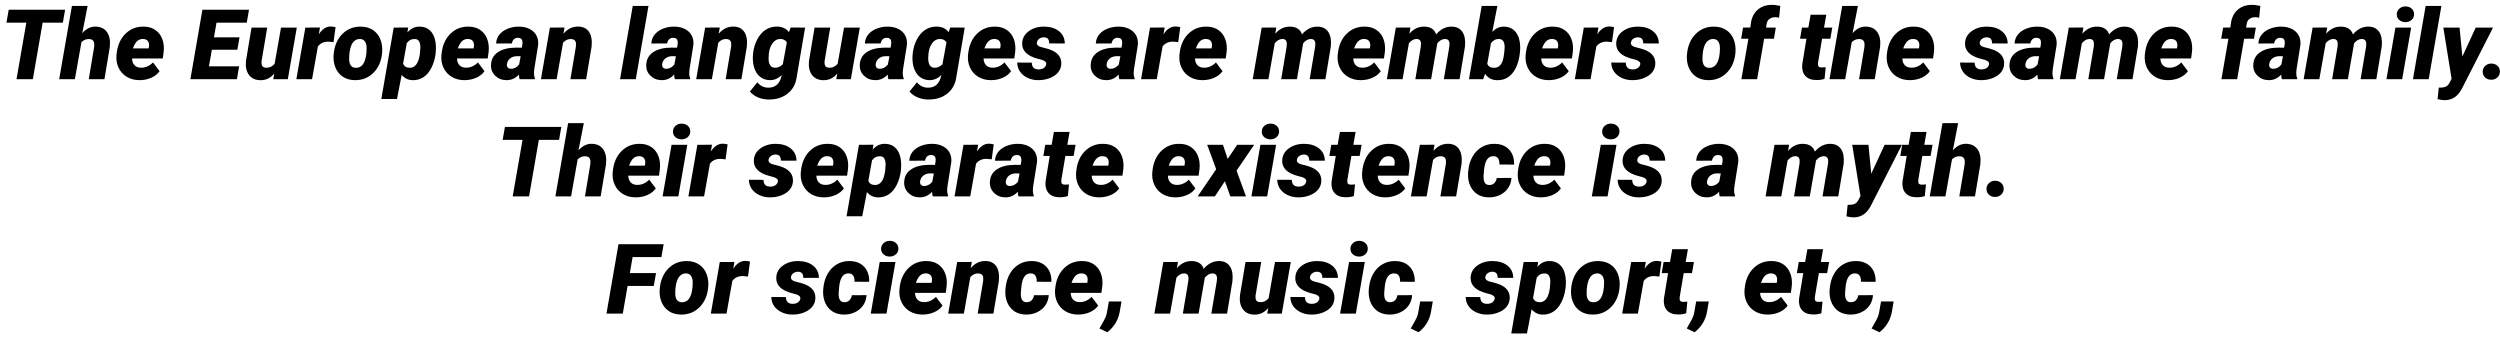 <svg xmlns="http://www.w3.org/2000/svg" xmlns:xlink="http://www.w3.org/1999/xlink" test="true" test2="false" test3="10" test4="null" test5="undefined" width="614" height="83" viewBox="0 0 52418 7065.2" ><defs><path id="Hy-fkYcEpe:roboto-blackitalic:56" d="M1318-1185L894-1185L689 0L346 0L552-1185L135-1185L183-1456L1365-1456L1318-1185Z"/><path id="Hy-fkYcEpe:roboto-blackitalic:76" d="M463-964Q584-1105 742-1103Q905-1099 983.50-984Q1062-869 1040-672L928 0L599 0L712-676Q716-710 714-740Q707-839 604-842Q515-844 446-777L308 0L-21 0L246-1536L575-1536L463-964Z"/><path id="Hy-fkYcEpe:roboto-blackitalic:73" d="M525 20Q380 19 266.50-48.50Q153-116 95-236.50Q37-357 49-502L52-530Q79-797 237.50-952.50Q396-1108 626-1102Q765-1100 864-1031.50Q963-963 1009-842.50Q1055-722 1039-572L1020-435L376-435Q378-350 424-297Q470-244 558-241Q701-237 815-351L953-168Q892-81 782.50-31.50Q673 18 543 20L525 20M605-843Q535-845 483.50-799Q432-753 394-645L723-645L729-674Q735-709 731-740Q714-840 605-843Z"/><path id="Hy-fkYcEpe:roboto-blackitalic:4" d=""/><path id="Hy-fkYcEpe:roboto-blackitalic:41" d="M987-617L452-617L391-270L1024-270L977 0L2 0L254-1456L1231-1456L1184-1185L550-1185L496-878L1032-878L987-617Z"/><path id="Hy-fkYcEpe:roboto-blackitalic:89" d="M656-118Q535 25 364 21Q205 19 124.50-90Q44-199 62-382L179-1082L508-1082L389-378Q386-349 389-325Q396-243 486-240Q590-236 663-322L797-1082L1128-1082L940 0L634 0L656-118Z"/><path id="Hy-fkYcEpe:roboto-blackitalic:86" d="M768-777Q715-785 666-787Q518-791 440-685L318 0L-11 0L177-1082L484-1083L459-941Q565-1105 709-1105Q750-1105 811-1091L768-777Z"/><path id="Hy-fkYcEpe:roboto-blackitalic:83" d="M618-1102Q763-1100 869-1029.50Q975-959 1024.50-833Q1074-707 1060-553L1058-531Q1030-282 873-129Q716 24 485 20Q341 18 236-51.50Q131-121 80.50-246Q30-371 44-524Q69-790 226.50-948Q384-1106 618-1102M373-524L370-465Q356-242 506-238Q700-232 731-553L735-644Q737-734 701.50-787.50Q666-841 597-843Q506-846 447.50-768.50Q389-691 373-524Z"/><path id="Hy-fkYcEpe:roboto-blackitalic:84" d="M1056-540Q1035-370 967-237.50Q899-105 798.50-40.50Q698 24 574 21Q432 17 344-91L246 416L-83 416L177-1082L481-1083L464-980Q573-1106 721-1102Q879-1100 967.50-989Q1056-878 1062-686Q1064-624 1056-540M736-674Q731-839 624-842Q520-848 451-757L374-328Q405-241 512-239Q687-236 727-540Q736-636 736-674Z"/><path id="Hy-fkYcEpe:roboto-blackitalic:69" d="M597 0Q583-39 583-98Q472 24 318 20Q177 18 84-74Q-9-166-3-297Q2-473 144-567.50Q286-662 532-662L642-660L654-721L658-774Q654-865 567-868Q459-870 434-749L104-748Q109-857 175-937.50Q241-1018 354.50-1061.50Q468-1105 596-1102Q719-1099 811.50-1050.50Q904-1002 950-915.50Q996-829 985-716L904-207L899-145Q895-71 918-19L917 0L597 0M409-218Q510-214 586-307L619-481L534-482Q455-480 398-435.50Q341-391 331-314Q326-273 346.50-246.50Q367-220 409-218Z"/><path id="Hy-fkYcEpe:roboto-blackitalic:82" d="M475-1083L452-953Q582-1107 765-1103Q915-1100 988.50-991.50Q1062-883 1042-681L928 0L598 0L713-683Q717-718 715-747Q708-842 603-842Q516-844 444-765L309 0L-20 0L168-1082L475-1083Z"/><path id="Hy-fkYcEpe:roboto-blackitalic:80" d="M334 0L4 0L270-1536L600-1536L334 0Z"/><path id="Hy-fkYcEpe:roboto-blackitalic:75" d="M43-543Q62-706 132.50-838Q203-970 309-1037.50Q415-1105 549-1103Q712-1099 795-986L830-1083L1134-1082L957-42Q927 178 764 305Q601 432 358 426Q250 424 149 383Q48 342-24 259L132 65Q219 175 358 178Q577 182 636-55L644-88Q532 22 397 20Q293 19 214-32.50Q135-84 90-181Q45-278 39-397Q35-457 43-543M368-436Q368-344 401-293Q434-242 497-240Q590-236 666-312L751-771Q711-841 617-843Q521-845 456-761.50Q391-678 374-542Q368-479 368-436Z"/><path id="Hy-fkYcEpe:roboto-blackitalic:87" d="M597-310Q610-376 495-409L424-427Q250-473 169-556Q88-639 93-753Q98-909 231.50-1006.50Q365-1104 557-1102Q748-1100 866.50-1005Q985-910 987-749L659-750Q663-878 546-878Q496-878 453-848.50Q410-819 402-770Q385-689 545-659Q684-626 760-582.50Q836-539 876-475Q916-411 913-321Q910-223 849-146Q788-69 672.50-23Q557 23 422 20Q305 19 204.50-29Q104-77 47.50-159.50Q-9-242-11-349L295-347Q297-203 439-205Q500-205 543-232.50Q586-260 597-310Z"/><path id="Hy-fkYcEpe:roboto-blackitalic:81" d="M483-1083L461-953Q591-1106 777-1102Q875-1100 938-1056Q1001-1012 1022-939Q1165-1106 1351-1102Q1501-1099 1573.50-989.50Q1646-880 1626-681L1513 0L1183 0L1298-682L1302-741Q1302-840 1209-843Q1122-843 1047-754L916 0L586 0L700-680L704-740Q704-843 611-843Q526-843 451-754L318 0L-11 0L177-1082L483-1083Z"/><path id="Hy-fkYcEpe:roboto-blackitalic:70" d="M1055-539Q1024-276 900-125Q776 26 574 21Q414 17 328-113L287 0L-11 0L256-1536L585-1536L478-993Q587-1104 721-1102Q880-1100 969-988.50Q1058-877 1063-685Q1064-621 1058-560L1055-539M728-559Q736-620 737-675Q737-836 622-843Q520-847 451-756L373-324Q404-241 509-239Q670-234 712-449L726-538L728-559Z"/><path id="Hy-fkYcEpe:roboto-blackitalic:74" d="M59 0L206-848L54-848L94-1082L246-1083L259-1178Q284-1351 397-1453Q518-1561 712-1559Q762-1559 875-1537L850-1288Q804-1300 772-1300Q699-1300 651.50-1266.50Q604-1233 591-1170L576-1082L781-1082L741-848L536-848L389 0L59 0Z"/><path id="Hy-fkYcEpe:roboto-blackitalic:88" d="M604-1351L557-1082L730-1082L689-848L516-848L432-351Q425-300 438.50-274Q452-248 506-246Q527-245 592-251L568-7Q485 20 391 18Q238 16 162-72Q86-160 100-311L188-848L54-848L94-1082L228-1082L275-1351L604-1351Z"/><path id="Hy-fkYcEpe:roboto-blackitalic:77" d="M334 0L4 0L192-1082L522-1082L334 0M221-1355Q219-1428 272.50-1477Q326-1526 402-1526Q479-1526 530.50-1482Q582-1438 584-1367Q586-1293 533-1244.50Q480-1196 403-1196Q328-1196 275.50-1239.50Q223-1283 221-1355Z"/><path id="Hy-fkYcEpe:roboto-blackitalic:93" d="M484-476L764-1082L1127-1082L493 162Q422 309 329.50 374.50Q237 440 109 440Q52 440-36 418L-11 177L27 177Q88 177 134 157.50Q180 138 211 82L258-8L85-1082L425-1082L484-476Z"/><path id="Hy-fkYcEpe:roboto-blackitalic:18" d="M38-152Q36-228 90-278Q144-328 219-328Q293-328 345-282.50Q397-237 399-164Q401-89 348-38.50Q295 12 218 12Q142 12 91-34Q40-80 38-152Z"/><path id="Hy-fkYcEpe:roboto-blackitalic:92" d="M538-786L737-1082L1093-1082L724-540L922 0L594 0L480-318L269 0L-91 0L297-570L108-1082L439-1082L538-786Z"/><path id="Hy-fkYcEpe:roboto-blackitalic:71" d="M488-239Q559-237 599-278.50Q639-320 650-386L958-387Q952-268 887.50-174Q823-80 713.50-28.50Q604 23 479 20Q263 16 146-135.50Q29-287 51-527L54-551Q72-715 146-841.50Q220-968 340.50-1037Q461-1106 610-1102Q799-1098 908.50-981.50Q1018-865 1014-667L706-668Q711-840 583-843Q409-849 383-550L374-448L373-410Q373-242 488-239Z"/><path id="Hy-fkYcEpe:roboto-blackitalic:42" d="M994-580L445-580L344 0L2 0L254-1456L1201-1456L1154-1185L550-1185L492-850L1041-850L994-580Z"/><path id="Hy-fkYcEpe:roboto-blackitalic:16" d="M52 391L-113 312L-21 149Q31 54 44-21L85-254L349-254L314-46Q269 221 52 391Z"/></defs><g id="line-0"><use x="0" y="1650" xlink:href="#Hy-fkYcEpe:roboto-blackitalic:56" /><use x="1262" y="1650" xlink:href="#Hy-fkYcEpe:roboto-blackitalic:76" /><use x="2393" y="1650" xlink:href="#Hy-fkYcEpe:roboto-blackitalic:73" /><use x="3485" y="1650" xlink:href="#Hy-fkYcEpe:roboto-blackitalic:4" /><use x="3990" y="1650" xlink:href="#Hy-fkYcEpe:roboto-blackitalic:41" /><use x="5095" y="1650" xlink:href="#Hy-fkYcEpe:roboto-blackitalic:89" /><use x="6225" y="1650" xlink:href="#Hy-fkYcEpe:roboto-blackitalic:86" /><use x="6952" y="1650" xlink:href="#Hy-fkYcEpe:roboto-blackitalic:83" /><use x="8078" y="1650" xlink:href="#Hy-fkYcEpe:roboto-blackitalic:84" /><use x="9206" y="1650" xlink:href="#Hy-fkYcEpe:roboto-blackitalic:73" /><use x="10298" y="1650" xlink:href="#Hy-fkYcEpe:roboto-blackitalic:69" /><use x="11362" y="1650" xlink:href="#Hy-fkYcEpe:roboto-blackitalic:82" /><use x="12492" y="1650" xlink:href="#Hy-fkYcEpe:roboto-blackitalic:4" /><use x="12997" y="1650" xlink:href="#Hy-fkYcEpe:roboto-blackitalic:80" /><use x="13553" y="1650" xlink:href="#Hy-fkYcEpe:roboto-blackitalic:69" /><use x="14617" y="1650" xlink:href="#Hy-fkYcEpe:roboto-blackitalic:82" /><use x="15747" y="1650" xlink:href="#Hy-fkYcEpe:roboto-blackitalic:75" /><use x="16900" y="1650" xlink:href="#Hy-fkYcEpe:roboto-blackitalic:89" /><use x="18030" y="1650" xlink:href="#Hy-fkYcEpe:roboto-blackitalic:69" /><use x="19094" y="1650" xlink:href="#Hy-fkYcEpe:roboto-blackitalic:75" /><use x="20247" y="1650" xlink:href="#Hy-fkYcEpe:roboto-blackitalic:73" /><use x="21339" y="1650" xlink:href="#Hy-fkYcEpe:roboto-blackitalic:87" /><use x="22367" y="1650" xlink:href="#Hy-fkYcEpe:roboto-blackitalic:4" /><use x="22872" y="1650" xlink:href="#Hy-fkYcEpe:roboto-blackitalic:69" /><use x="23936" y="1650" xlink:href="#Hy-fkYcEpe:roboto-blackitalic:86" /><use x="24680" y="1650" xlink:href="#Hy-fkYcEpe:roboto-blackitalic:73" /><use x="25772" y="1650" xlink:href="#Hy-fkYcEpe:roboto-blackitalic:4" /><use x="26277" y="1650" xlink:href="#Hy-fkYcEpe:roboto-blackitalic:81" /><use x="27998" y="1650" xlink:href="#Hy-fkYcEpe:roboto-blackitalic:73" /><use x="29090" y="1650" xlink:href="#Hy-fkYcEpe:roboto-blackitalic:81" /><use x="30811" y="1650" xlink:href="#Hy-fkYcEpe:roboto-blackitalic:70" /><use x="31939" y="1650" xlink:href="#Hy-fkYcEpe:roboto-blackitalic:73" /><use x="33031" y="1650" xlink:href="#Hy-fkYcEpe:roboto-blackitalic:86" /><use x="33794" y="1650" xlink:href="#Hy-fkYcEpe:roboto-blackitalic:87" /><use x="34822" y="1650" xlink:href="#Hy-fkYcEpe:roboto-blackitalic:4" /><use x="35327" y="1650" xlink:href="#Hy-fkYcEpe:roboto-blackitalic:83" /><use x="36453" y="1650" xlink:href="#Hy-fkYcEpe:roboto-blackitalic:74" /><use x="37183" y="1650" xlink:href="#Hy-fkYcEpe:roboto-blackitalic:4" /><use x="37688" y="1650" xlink:href="#Hy-fkYcEpe:roboto-blackitalic:88" /><use x="38380" y="1650" xlink:href="#Hy-fkYcEpe:roboto-blackitalic:76" /><use x="39511" y="1650" xlink:href="#Hy-fkYcEpe:roboto-blackitalic:73" /><use x="40603" y="1650" xlink:href="#Hy-fkYcEpe:roboto-blackitalic:4" /><use x="41108" y="1650" xlink:href="#Hy-fkYcEpe:roboto-blackitalic:87" /><use x="42136" y="1650" xlink:href="#Hy-fkYcEpe:roboto-blackitalic:69" /><use x="43200" y="1650" xlink:href="#Hy-fkYcEpe:roboto-blackitalic:81" /><use x="44921" y="1650" xlink:href="#Hy-fkYcEpe:roboto-blackitalic:73" /><use x="46013" y="1650" xlink:href="#Hy-fkYcEpe:roboto-blackitalic:4" /><use x="46518" y="1650" xlink:href="#Hy-fkYcEpe:roboto-blackitalic:74" /><use x="47248" y="1650" xlink:href="#Hy-fkYcEpe:roboto-blackitalic:69" /><use x="48312" y="1650" xlink:href="#Hy-fkYcEpe:roboto-blackitalic:81" /><use x="50033" y="1650" xlink:href="#Hy-fkYcEpe:roboto-blackitalic:77" /><use x="50589" y="1650" xlink:href="#Hy-fkYcEpe:roboto-blackitalic:80" /><use x="51145" y="1650" xlink:href="#Hy-fkYcEpe:roboto-blackitalic:93" /><use x="52017" y="1650" xlink:href="#Hy-fkYcEpe:roboto-blackitalic:18" /></g><g id="line-1"><use x="10404" y="4107.6" xlink:href="#Hy-fkYcEpe:roboto-blackitalic:56" /><use x="11666" y="4107.6" xlink:href="#Hy-fkYcEpe:roboto-blackitalic:76" /><use x="12797" y="4107.6" xlink:href="#Hy-fkYcEpe:roboto-blackitalic:73" /><use x="13889" y="4107.6" xlink:href="#Hy-fkYcEpe:roboto-blackitalic:77" /><use x="14445" y="4107.6" xlink:href="#Hy-fkYcEpe:roboto-blackitalic:86" /><use x="15208" y="4107.6" xlink:href="#Hy-fkYcEpe:roboto-blackitalic:4" /><use x="15713" y="4107.6" xlink:href="#Hy-fkYcEpe:roboto-blackitalic:87" /><use x="16741" y="4107.6" xlink:href="#Hy-fkYcEpe:roboto-blackitalic:73" /><use x="17833" y="4107.6" xlink:href="#Hy-fkYcEpe:roboto-blackitalic:84" /><use x="18961" y="4107.6" xlink:href="#Hy-fkYcEpe:roboto-blackitalic:69" /><use x="20025" y="4107.6" xlink:href="#Hy-fkYcEpe:roboto-blackitalic:86" /><use x="20758" y="4107.6" xlink:href="#Hy-fkYcEpe:roboto-blackitalic:69" /><use x="21822" y="4107.6" xlink:href="#Hy-fkYcEpe:roboto-blackitalic:88" /><use x="22514" y="4107.6" xlink:href="#Hy-fkYcEpe:roboto-blackitalic:73" /><use x="23606" y="4107.6" xlink:href="#Hy-fkYcEpe:roboto-blackitalic:4" /><use x="24111" y="4107.6" xlink:href="#Hy-fkYcEpe:roboto-blackitalic:73" /><use x="25203" y="4107.6" xlink:href="#Hy-fkYcEpe:roboto-blackitalic:92" /><use x="26235" y="4107.6" xlink:href="#Hy-fkYcEpe:roboto-blackitalic:77" /><use x="26791" y="4107.6" xlink:href="#Hy-fkYcEpe:roboto-blackitalic:87" /><use x="27819" y="4107.6" xlink:href="#Hy-fkYcEpe:roboto-blackitalic:88" /><use x="28511" y="4107.6" xlink:href="#Hy-fkYcEpe:roboto-blackitalic:73" /><use x="29603" y="4107.6" xlink:href="#Hy-fkYcEpe:roboto-blackitalic:82" /><use x="30733" y="4107.6" xlink:href="#Hy-fkYcEpe:roboto-blackitalic:71" /><use x="31775" y="4107.6" xlink:href="#Hy-fkYcEpe:roboto-blackitalic:73" /><use x="32867" y="4107.6" xlink:href="#Hy-fkYcEpe:roboto-blackitalic:4" /><use x="33372" y="4107.6" xlink:href="#Hy-fkYcEpe:roboto-blackitalic:77" /><use x="33928" y="4107.6" xlink:href="#Hy-fkYcEpe:roboto-blackitalic:87" /><use x="34956" y="4107.6" xlink:href="#Hy-fkYcEpe:roboto-blackitalic:4" /><use x="35461" y="4107.6" xlink:href="#Hy-fkYcEpe:roboto-blackitalic:69" /><use x="36525" y="4107.6" xlink:href="#Hy-fkYcEpe:roboto-blackitalic:4" /><use x="37030" y="4107.6" xlink:href="#Hy-fkYcEpe:roboto-blackitalic:81" /><use x="38751" y="4107.6" xlink:href="#Hy-fkYcEpe:roboto-blackitalic:93" /><use x="39790" y="4107.6" xlink:href="#Hy-fkYcEpe:roboto-blackitalic:88" /><use x="40482" y="4107.6" xlink:href="#Hy-fkYcEpe:roboto-blackitalic:76" /><use x="41613" y="4107.6" xlink:href="#Hy-fkYcEpe:roboto-blackitalic:18" /></g><g id="line-2"><use x="12714" y="6565.2" xlink:href="#Hy-fkYcEpe:roboto-blackitalic:42" /><use x="13789" y="6565.2" xlink:href="#Hy-fkYcEpe:roboto-blackitalic:83" /><use x="14915" y="6565.2" xlink:href="#Hy-fkYcEpe:roboto-blackitalic:86" /><use x="15678" y="6565.2" xlink:href="#Hy-fkYcEpe:roboto-blackitalic:4" /><use x="16183" y="6565.2" xlink:href="#Hy-fkYcEpe:roboto-blackitalic:87" /><use x="17211" y="6565.2" xlink:href="#Hy-fkYcEpe:roboto-blackitalic:71" /><use x="18253" y="6565.2" xlink:href="#Hy-fkYcEpe:roboto-blackitalic:77" /><use x="18809" y="6565.2" xlink:href="#Hy-fkYcEpe:roboto-blackitalic:73" /><use x="19901" y="6565.2" xlink:href="#Hy-fkYcEpe:roboto-blackitalic:82" /><use x="21031" y="6565.2" xlink:href="#Hy-fkYcEpe:roboto-blackitalic:71" /><use x="22073" y="6565.2" xlink:href="#Hy-fkYcEpe:roboto-blackitalic:73" /><use x="23165" y="6565.2" xlink:href="#Hy-fkYcEpe:roboto-blackitalic:16" /><use x="23710" y="6565.2" xlink:href="#Hy-fkYcEpe:roboto-blackitalic:4" /><use x="24215" y="6565.2" xlink:href="#Hy-fkYcEpe:roboto-blackitalic:81" /><use x="25936" y="6565.2" xlink:href="#Hy-fkYcEpe:roboto-blackitalic:89" /><use x="27066" y="6565.2" xlink:href="#Hy-fkYcEpe:roboto-blackitalic:87" /><use x="28094" y="6565.2" xlink:href="#Hy-fkYcEpe:roboto-blackitalic:77" /><use x="28650" y="6565.2" xlink:href="#Hy-fkYcEpe:roboto-blackitalic:71" /><use x="29692" y="6565.2" xlink:href="#Hy-fkYcEpe:roboto-blackitalic:16" /><use x="30237" y="6565.2" xlink:href="#Hy-fkYcEpe:roboto-blackitalic:4" /><use x="30742" y="6565.2" xlink:href="#Hy-fkYcEpe:roboto-blackitalic:87" /><use x="31770" y="6565.2" xlink:href="#Hy-fkYcEpe:roboto-blackitalic:84" /><use x="32898" y="6565.2" xlink:href="#Hy-fkYcEpe:roboto-blackitalic:83" /><use x="34024" y="6565.2" xlink:href="#Hy-fkYcEpe:roboto-blackitalic:86" /><use x="34787" y="6565.2" xlink:href="#Hy-fkYcEpe:roboto-blackitalic:88" /><use x="35479" y="6565.2" xlink:href="#Hy-fkYcEpe:roboto-blackitalic:16" /><use x="36024" y="6565.2" xlink:href="#Hy-fkYcEpe:roboto-blackitalic:4" /><use x="36529" y="6565.2" xlink:href="#Hy-fkYcEpe:roboto-blackitalic:73" /><use x="37621" y="6565.2" xlink:href="#Hy-fkYcEpe:roboto-blackitalic:88" /><use x="38313" y="6565.2" xlink:href="#Hy-fkYcEpe:roboto-blackitalic:71" /><use x="39355" y="6565.2" xlink:href="#Hy-fkYcEpe:roboto-blackitalic:16" /></g></svg>